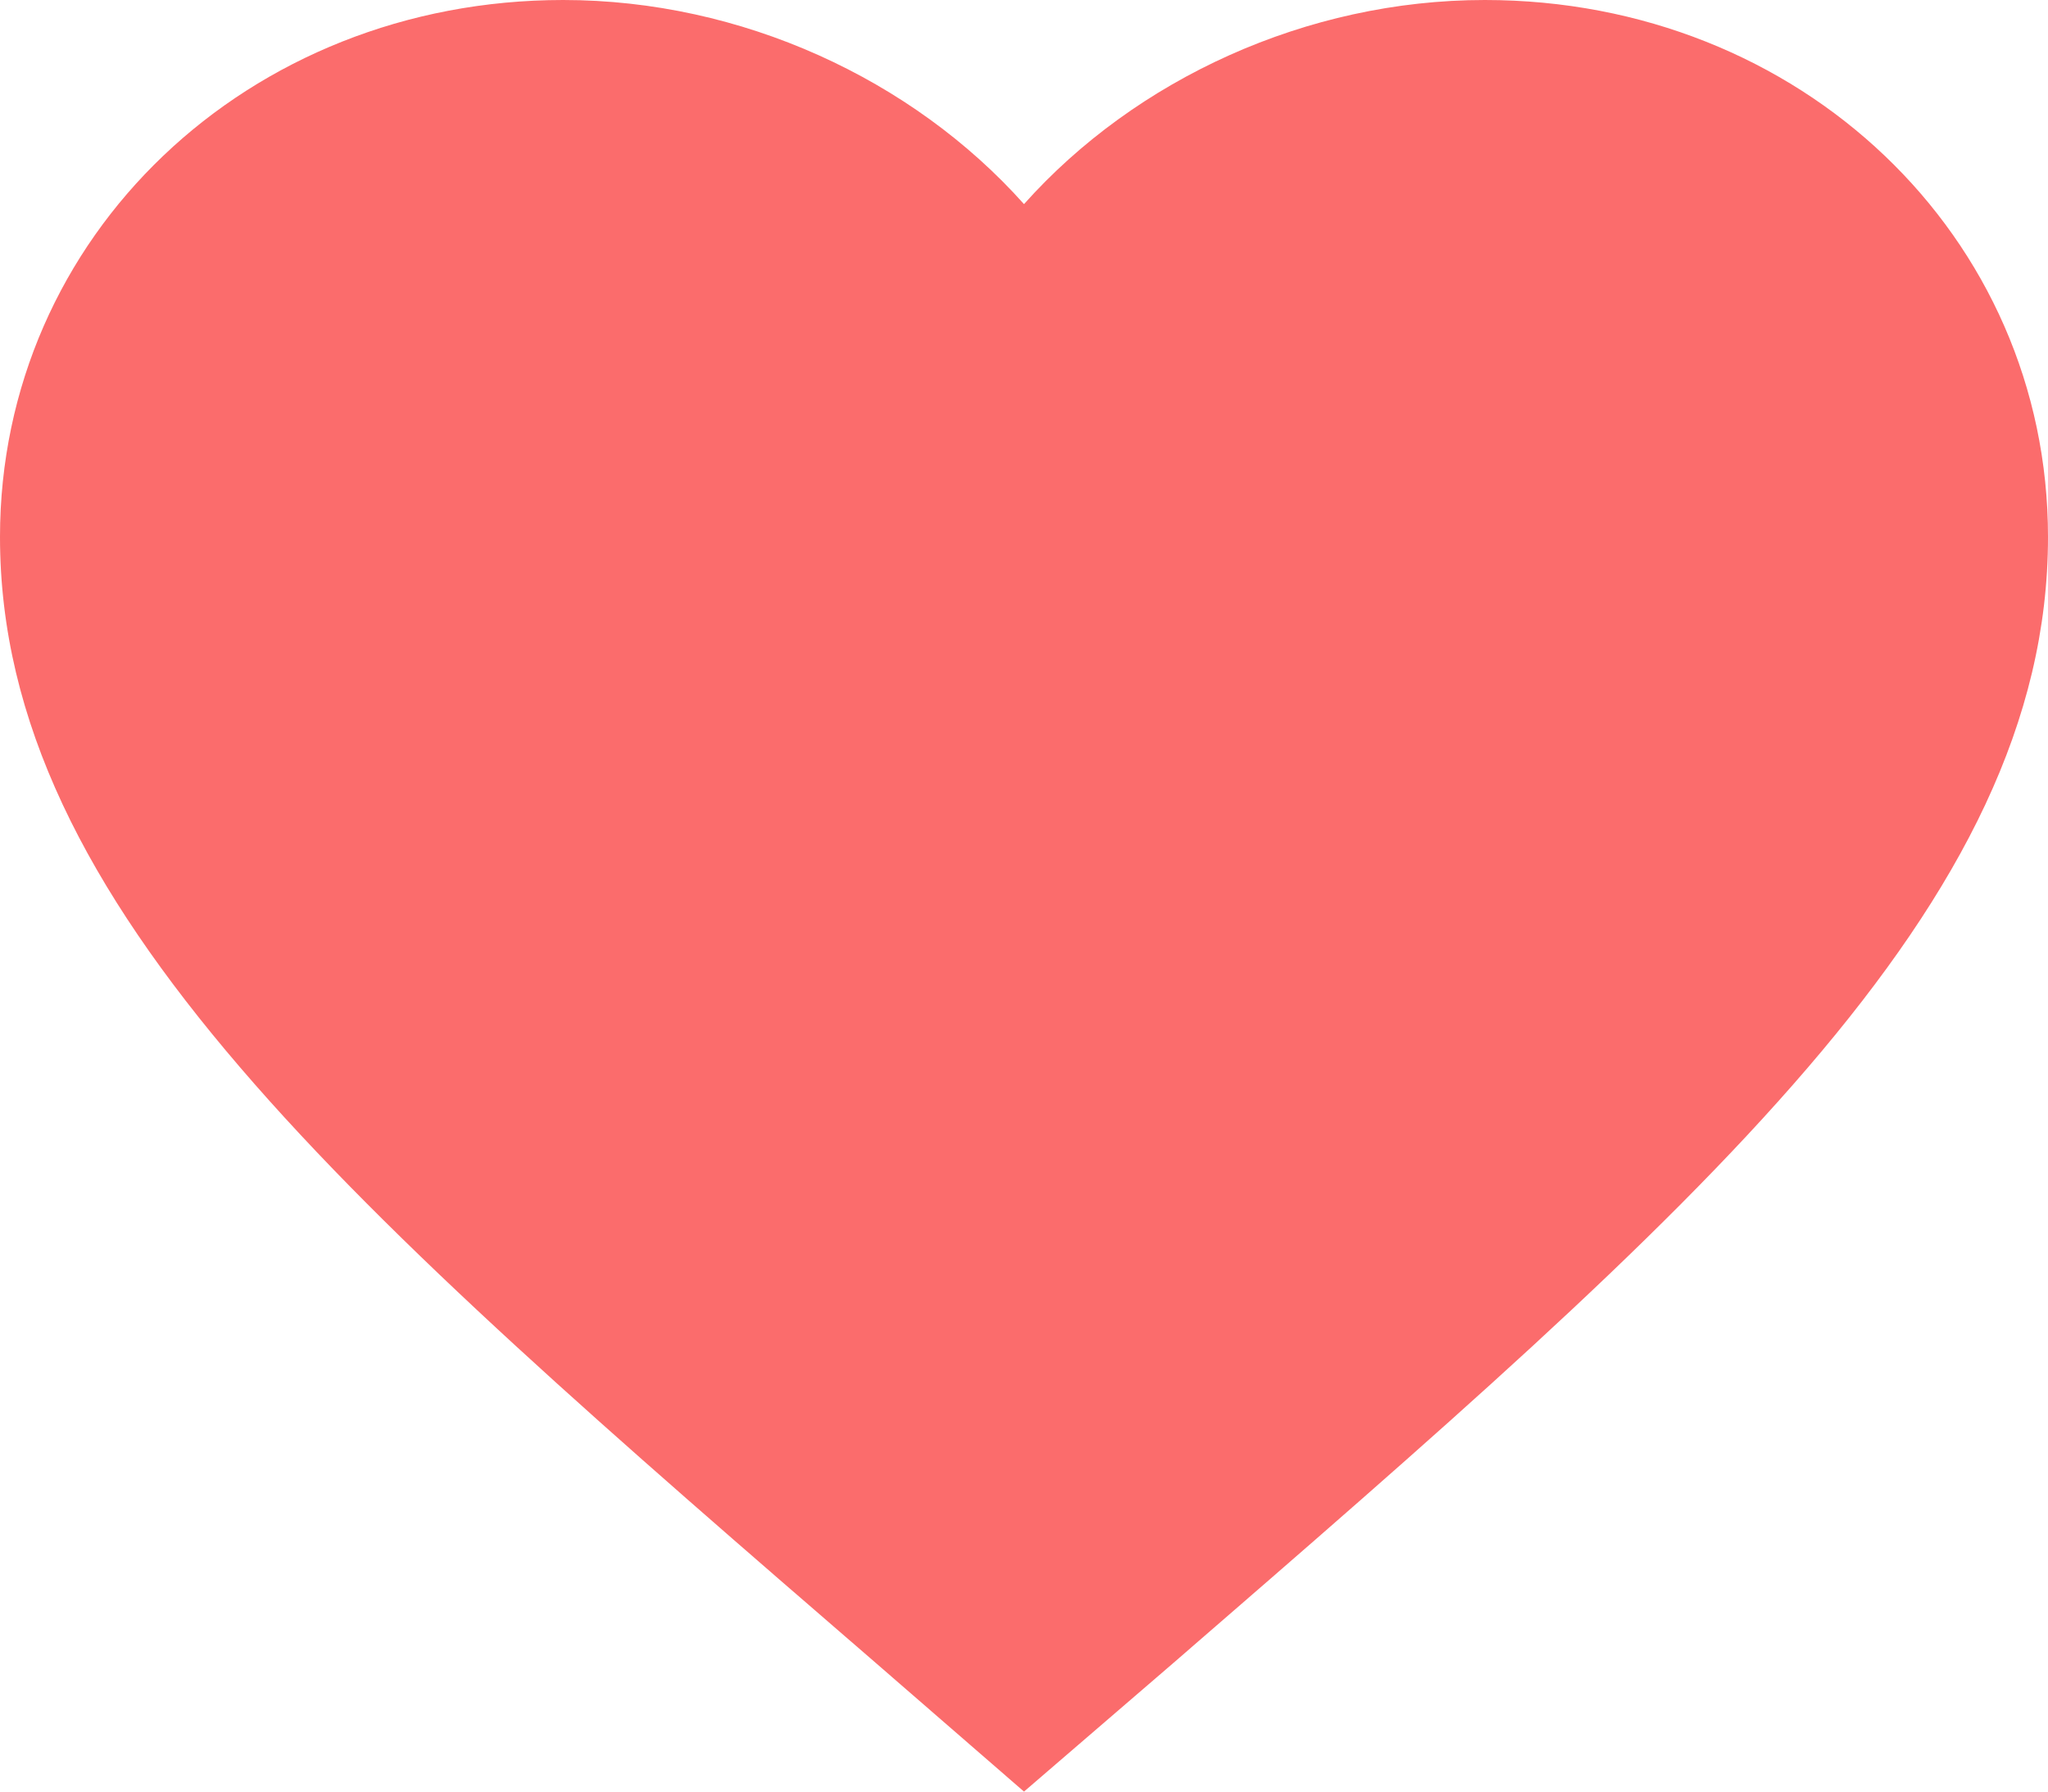<svg width="16" height="14" viewBox="0 0 16 14" fill="none" xmlns="http://www.w3.org/2000/svg">
<path d="M8 14L6.84 12.993C2.72 9.43 0 7.08 0 4.196C0 1.846 1.936 0 4.4 0C5.792 0 7.128 0.618 8 1.595C8.872 0.618 10.208 0 11.6 0C14.064 0 16 1.846 16 4.196C16 7.08 13.28 9.43 9.16 13.001L8 14Z" fill="#FB6C6C"/>
</svg>
